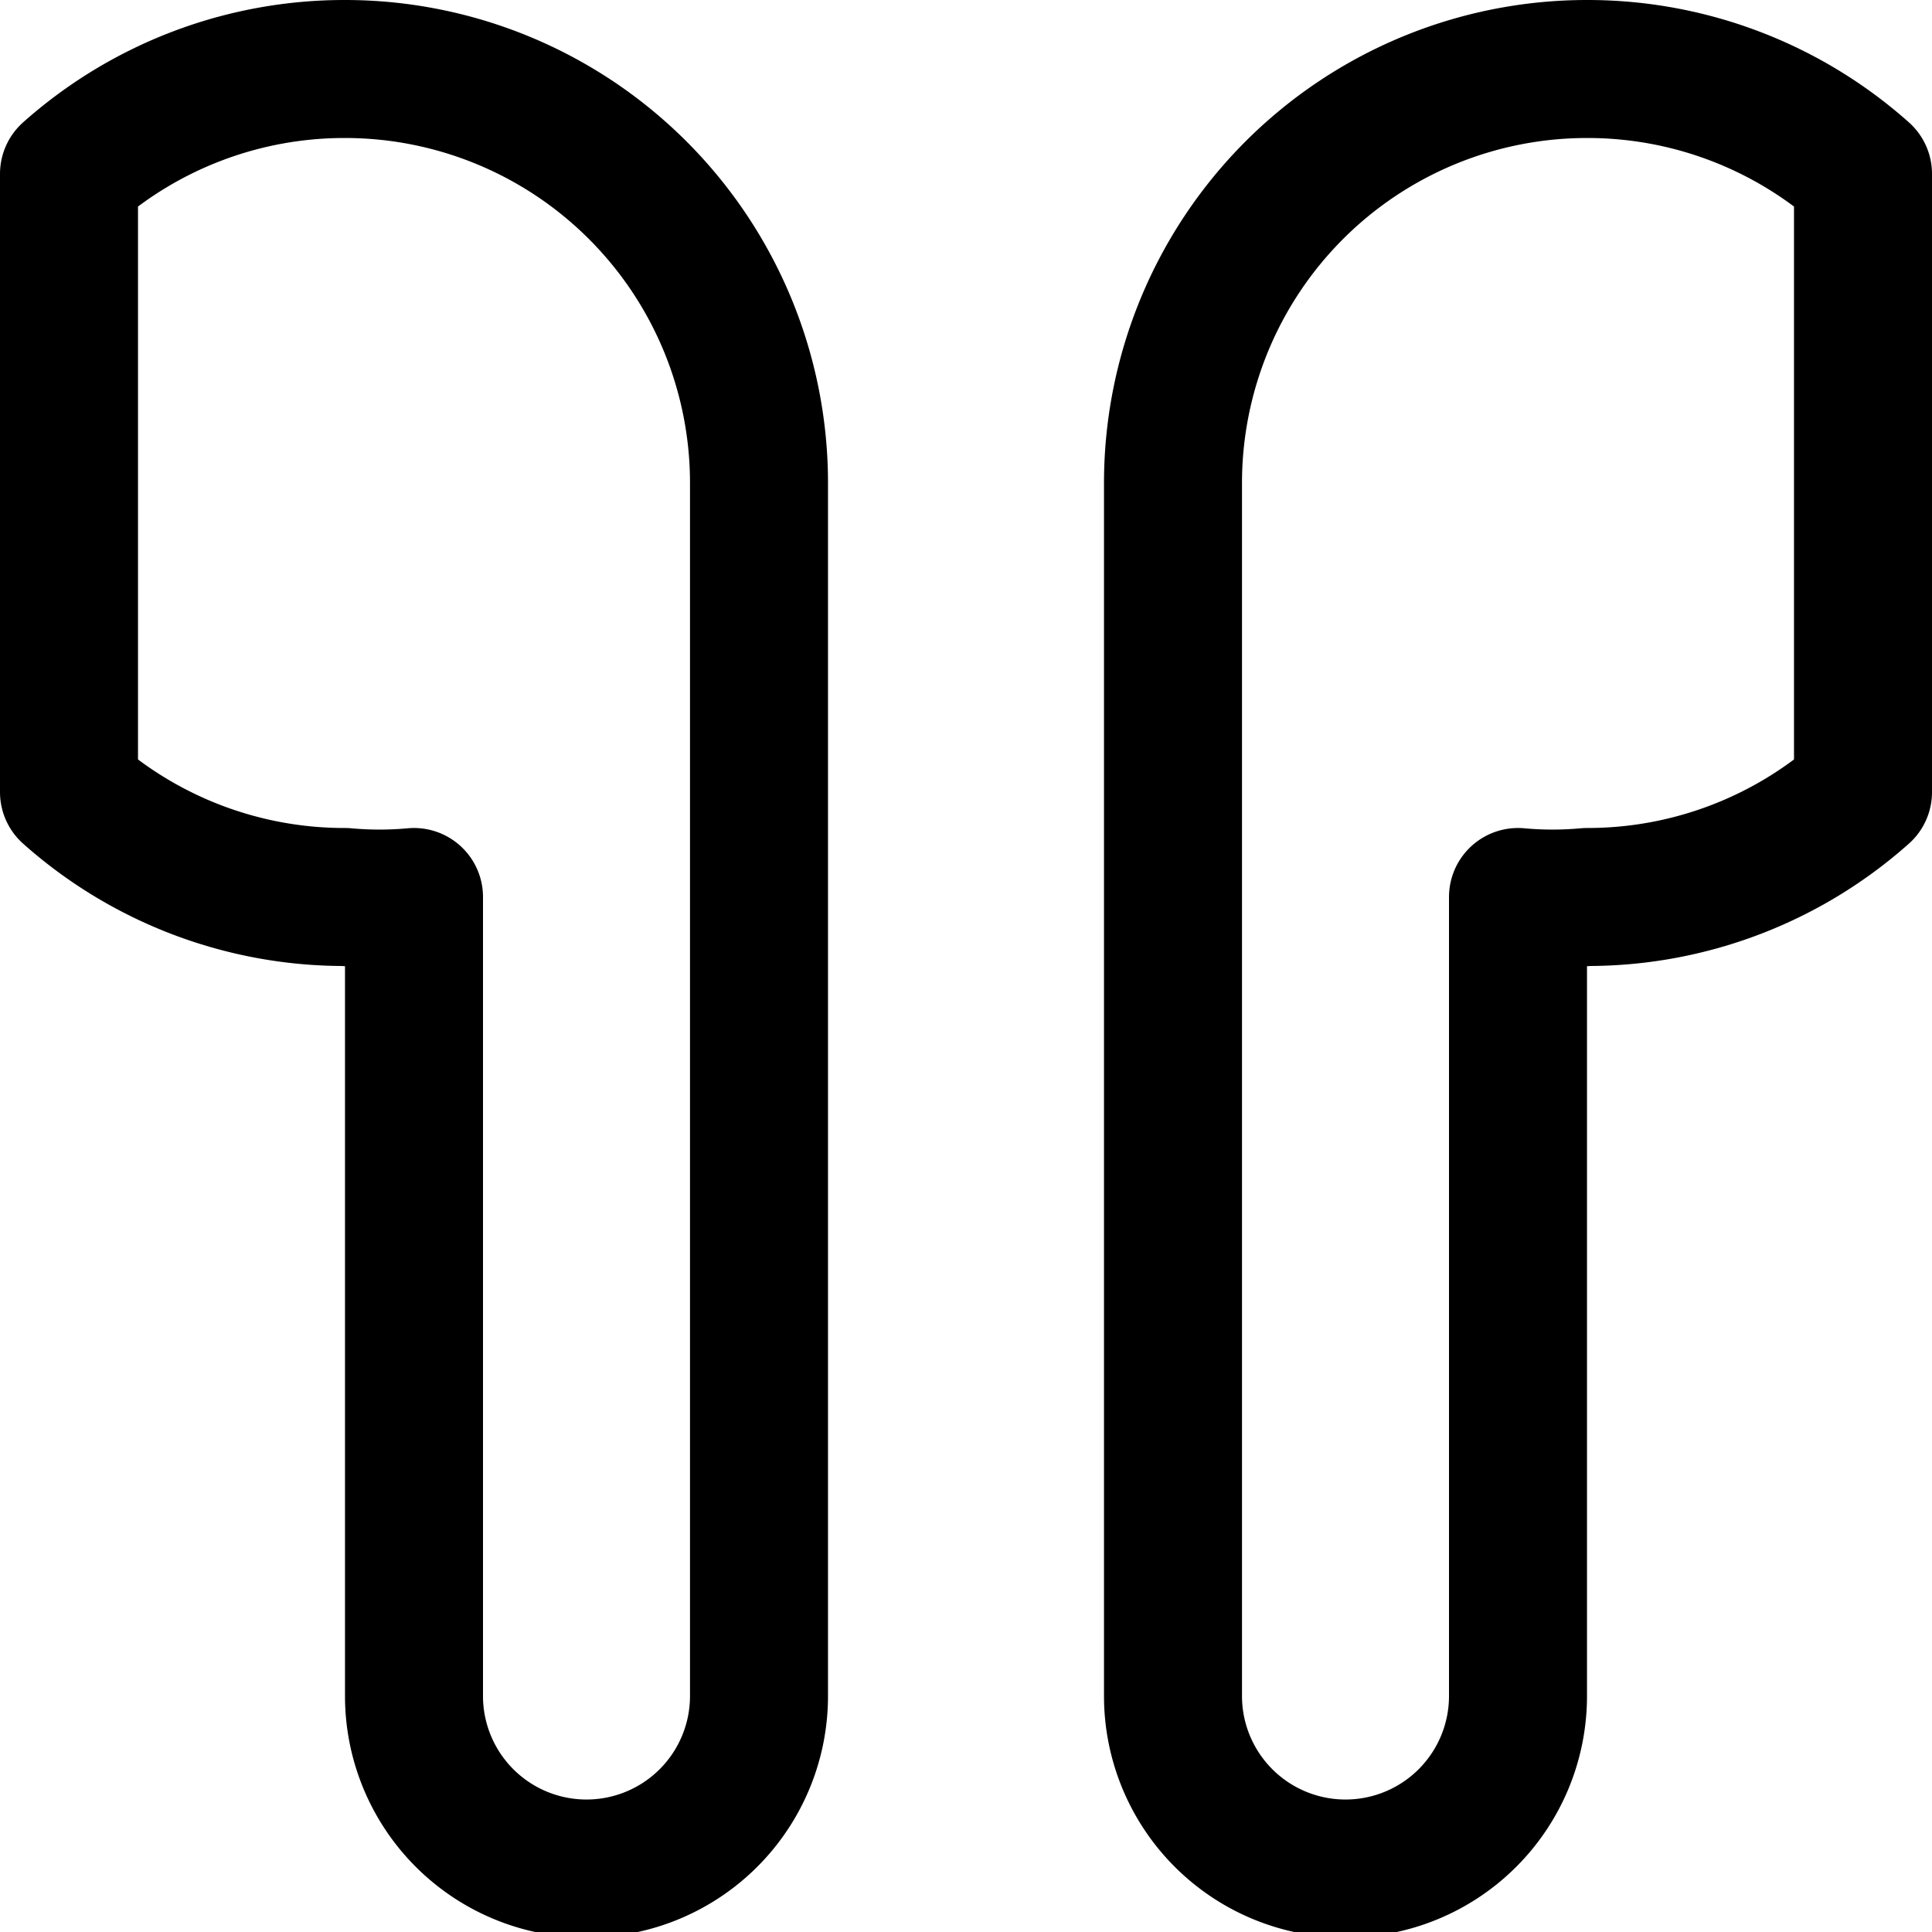<svg xmlns="http://www.w3.org/2000/svg" viewBox="0 0 14 14">
  <g>
    <path d="M2.5.5a3,3,0,0,0-2,.76V5.74a3,3,0,0,0,2,.76,2.74,2.74,0,0,0,.5,0v5.79a1.25,1.25,0,0,0,2.5,0V3.5A3,3,0,0,0,2.5.5Z" style="fill: none;stroke: #000001;stroke-linecap: round;stroke-linejoin: round"/>
    <path d="M11.5.5a3,3,0,0,1,2,.76V5.74a3,3,0,0,1-2,.76,2.74,2.74,0,0,1-.5,0v5.79a1.25,1.25,0,0,1-2.5,0V3.5A3,3,0,0,1,11.5.5Z" style="fill: none;stroke: #000001;stroke-linecap: round;stroke-linejoin: round"/>
  </g>
</svg>
